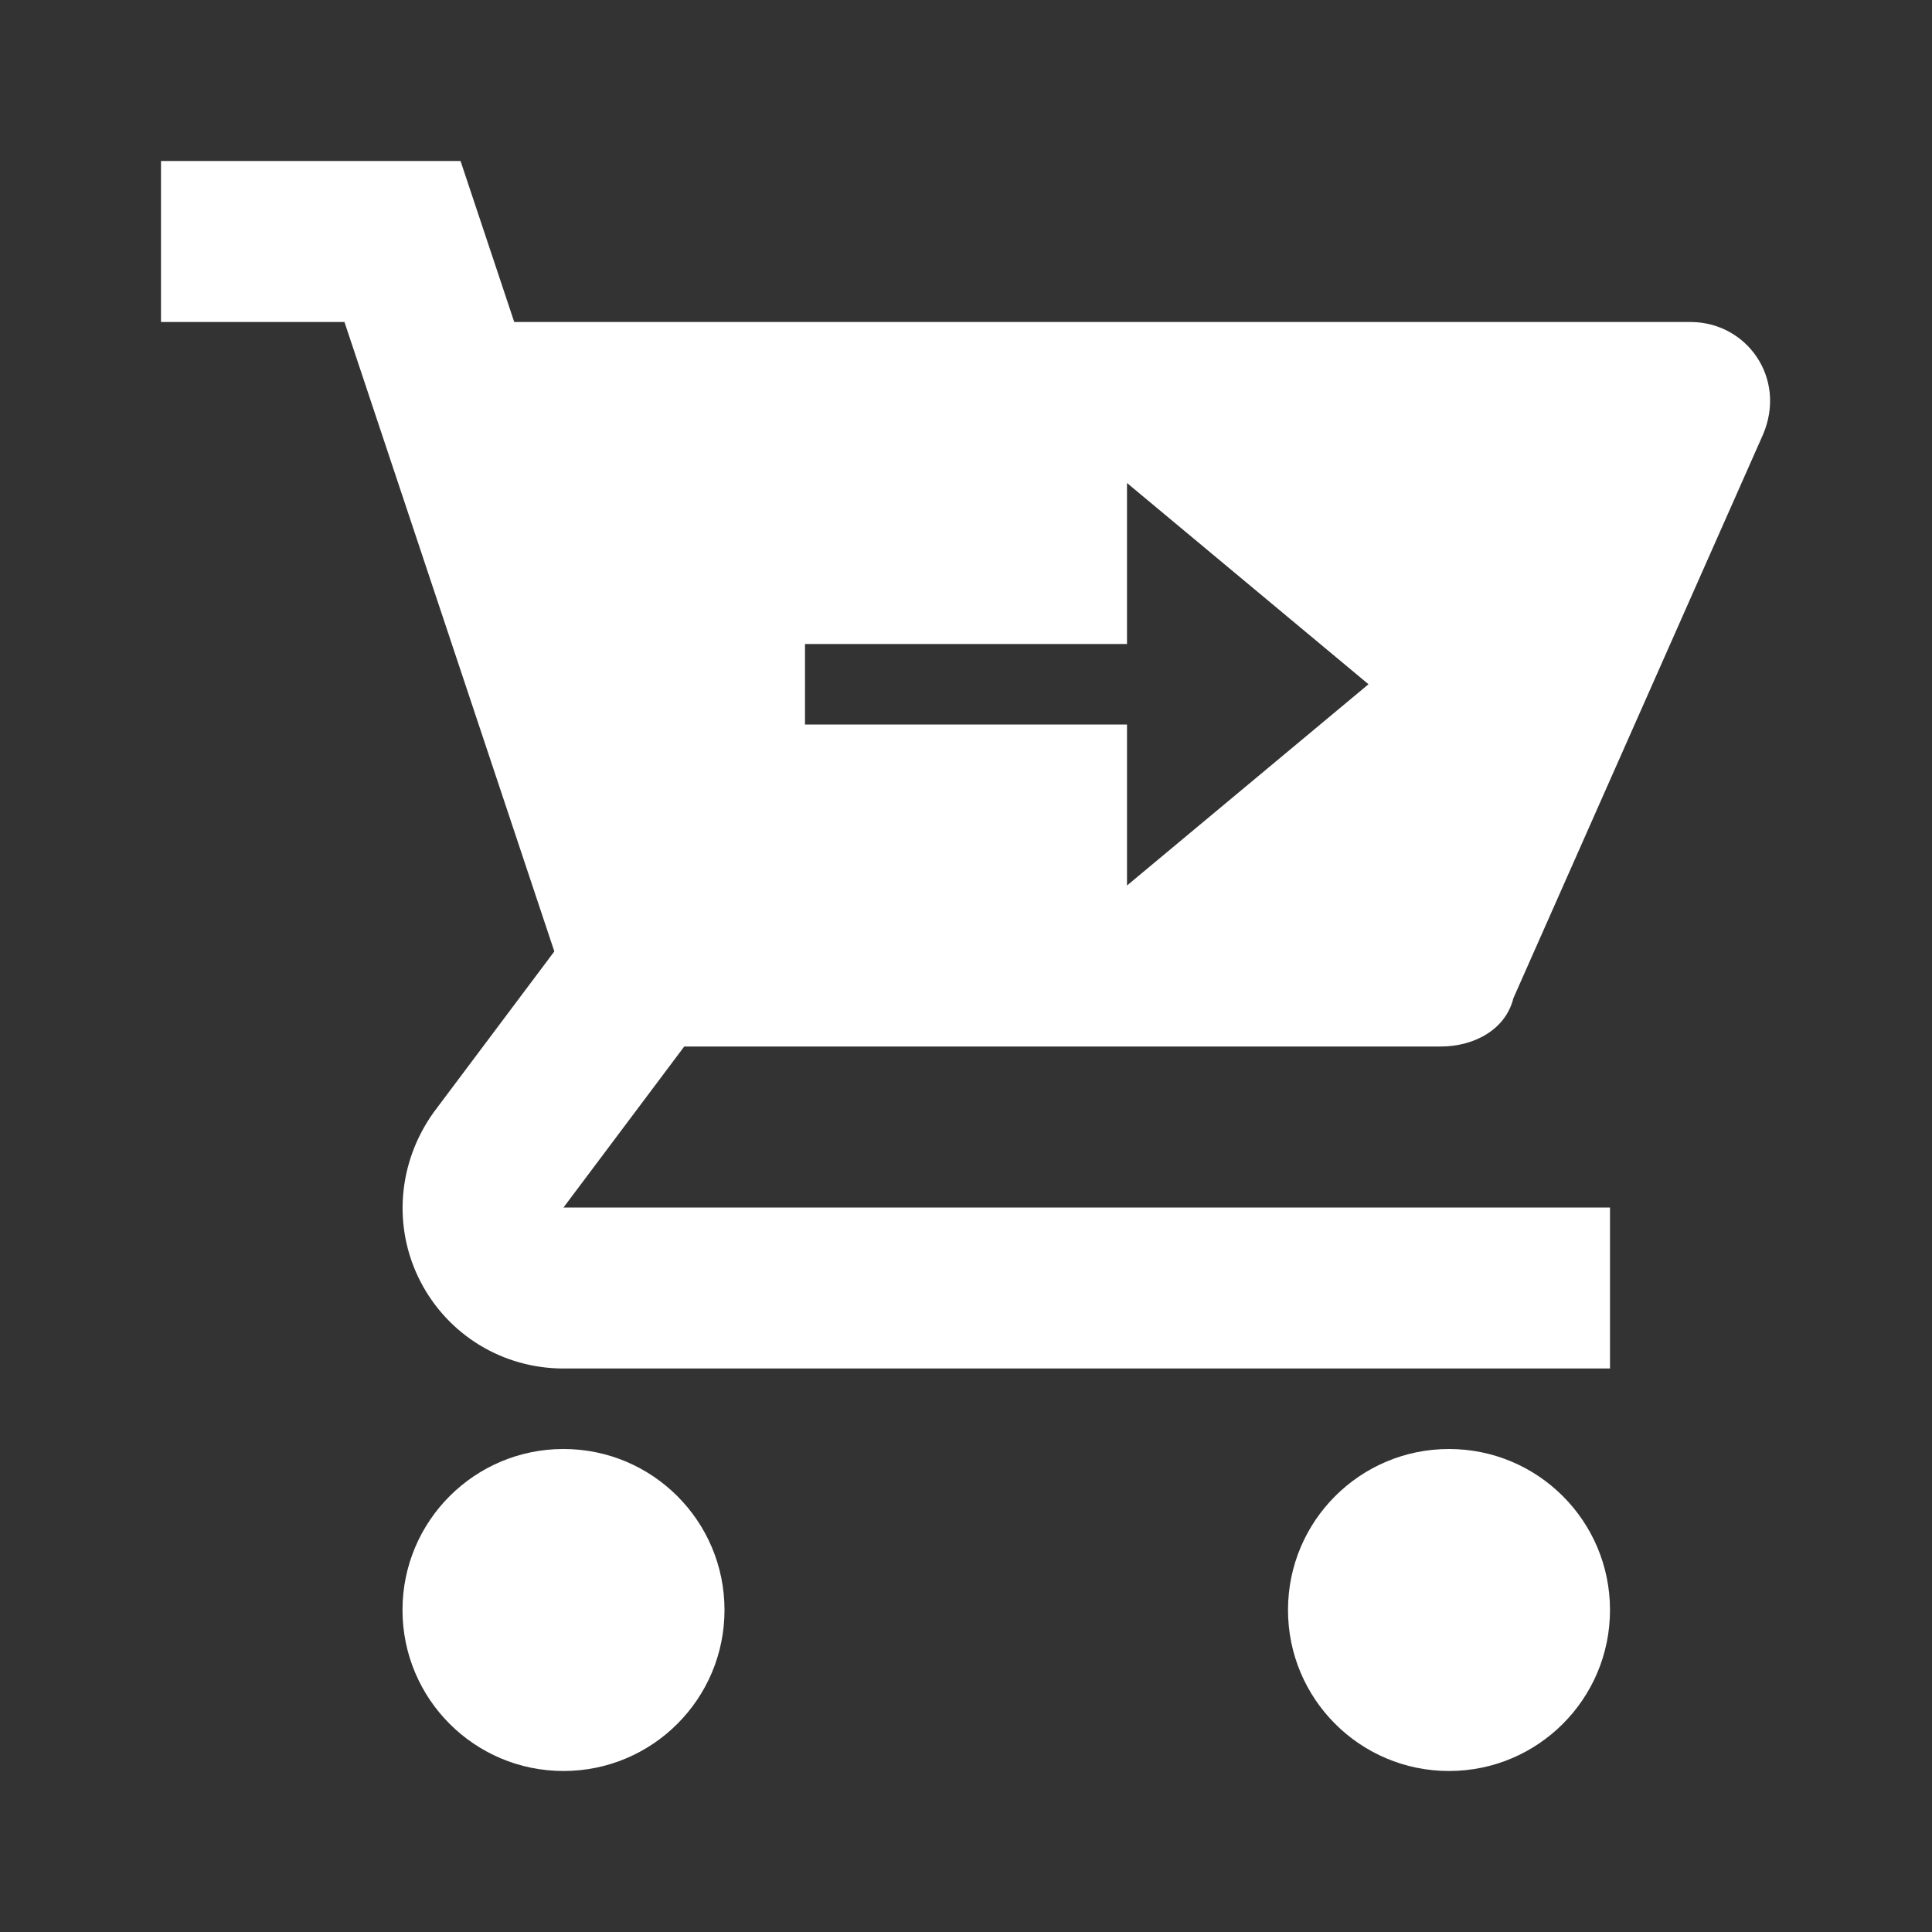 <?xml version="1.0" standalone="no"?>
<!DOCTYPE svg PUBLIC "-//W3C//DTD SVG 1.1//EN" 
  "http://www.w3.org/Graphics/SVG/1.1/DTD/svg11.dtd">
<svg version="1.0" id="Layer_1" xmlns="http://www.w3.org/2000/svg" xmlns:xlink="http://www.w3.org/1999/xlink" x="0px" y="0px" viewBox="0 0 24 24" style="enable-background:new 0 0 24 24;" xml:space="preserve">
	<rect x="0" y="0" width="24" height="24" fill="#333333" stroke="none"/>
	<path d="M20,20c0,1.105-0.895,2-2,2c-1.105,0-2-0.895-2-2c0-1.105,0.895-2,2-2C19.105,18,20,18.895,20,20z M7,18
		c-1.105,0-2,0.895-2,2c0,1.105,0.895,2,2,2c1.105,0,2-0.895,2-2S8.105,18,7,18z M8.5,13L7,15h13v2H7
		c-0.753,0-1.435-0.415-1.779-1.084c-0.344-0.67-0.281-1.474,0.166-2.098l1.499-1.999L4.279,4H2V2h3.721l0.667,2H21
		c0.7,0,1.2,0.7,0.9,1.4l-3.1,7c-0.1,0.4-0.5,0.6-0.9,0.6H8.5z M10,9h4v2l3-2.5L14,6v2h-4V9z" fill="white"></path>
</svg>
